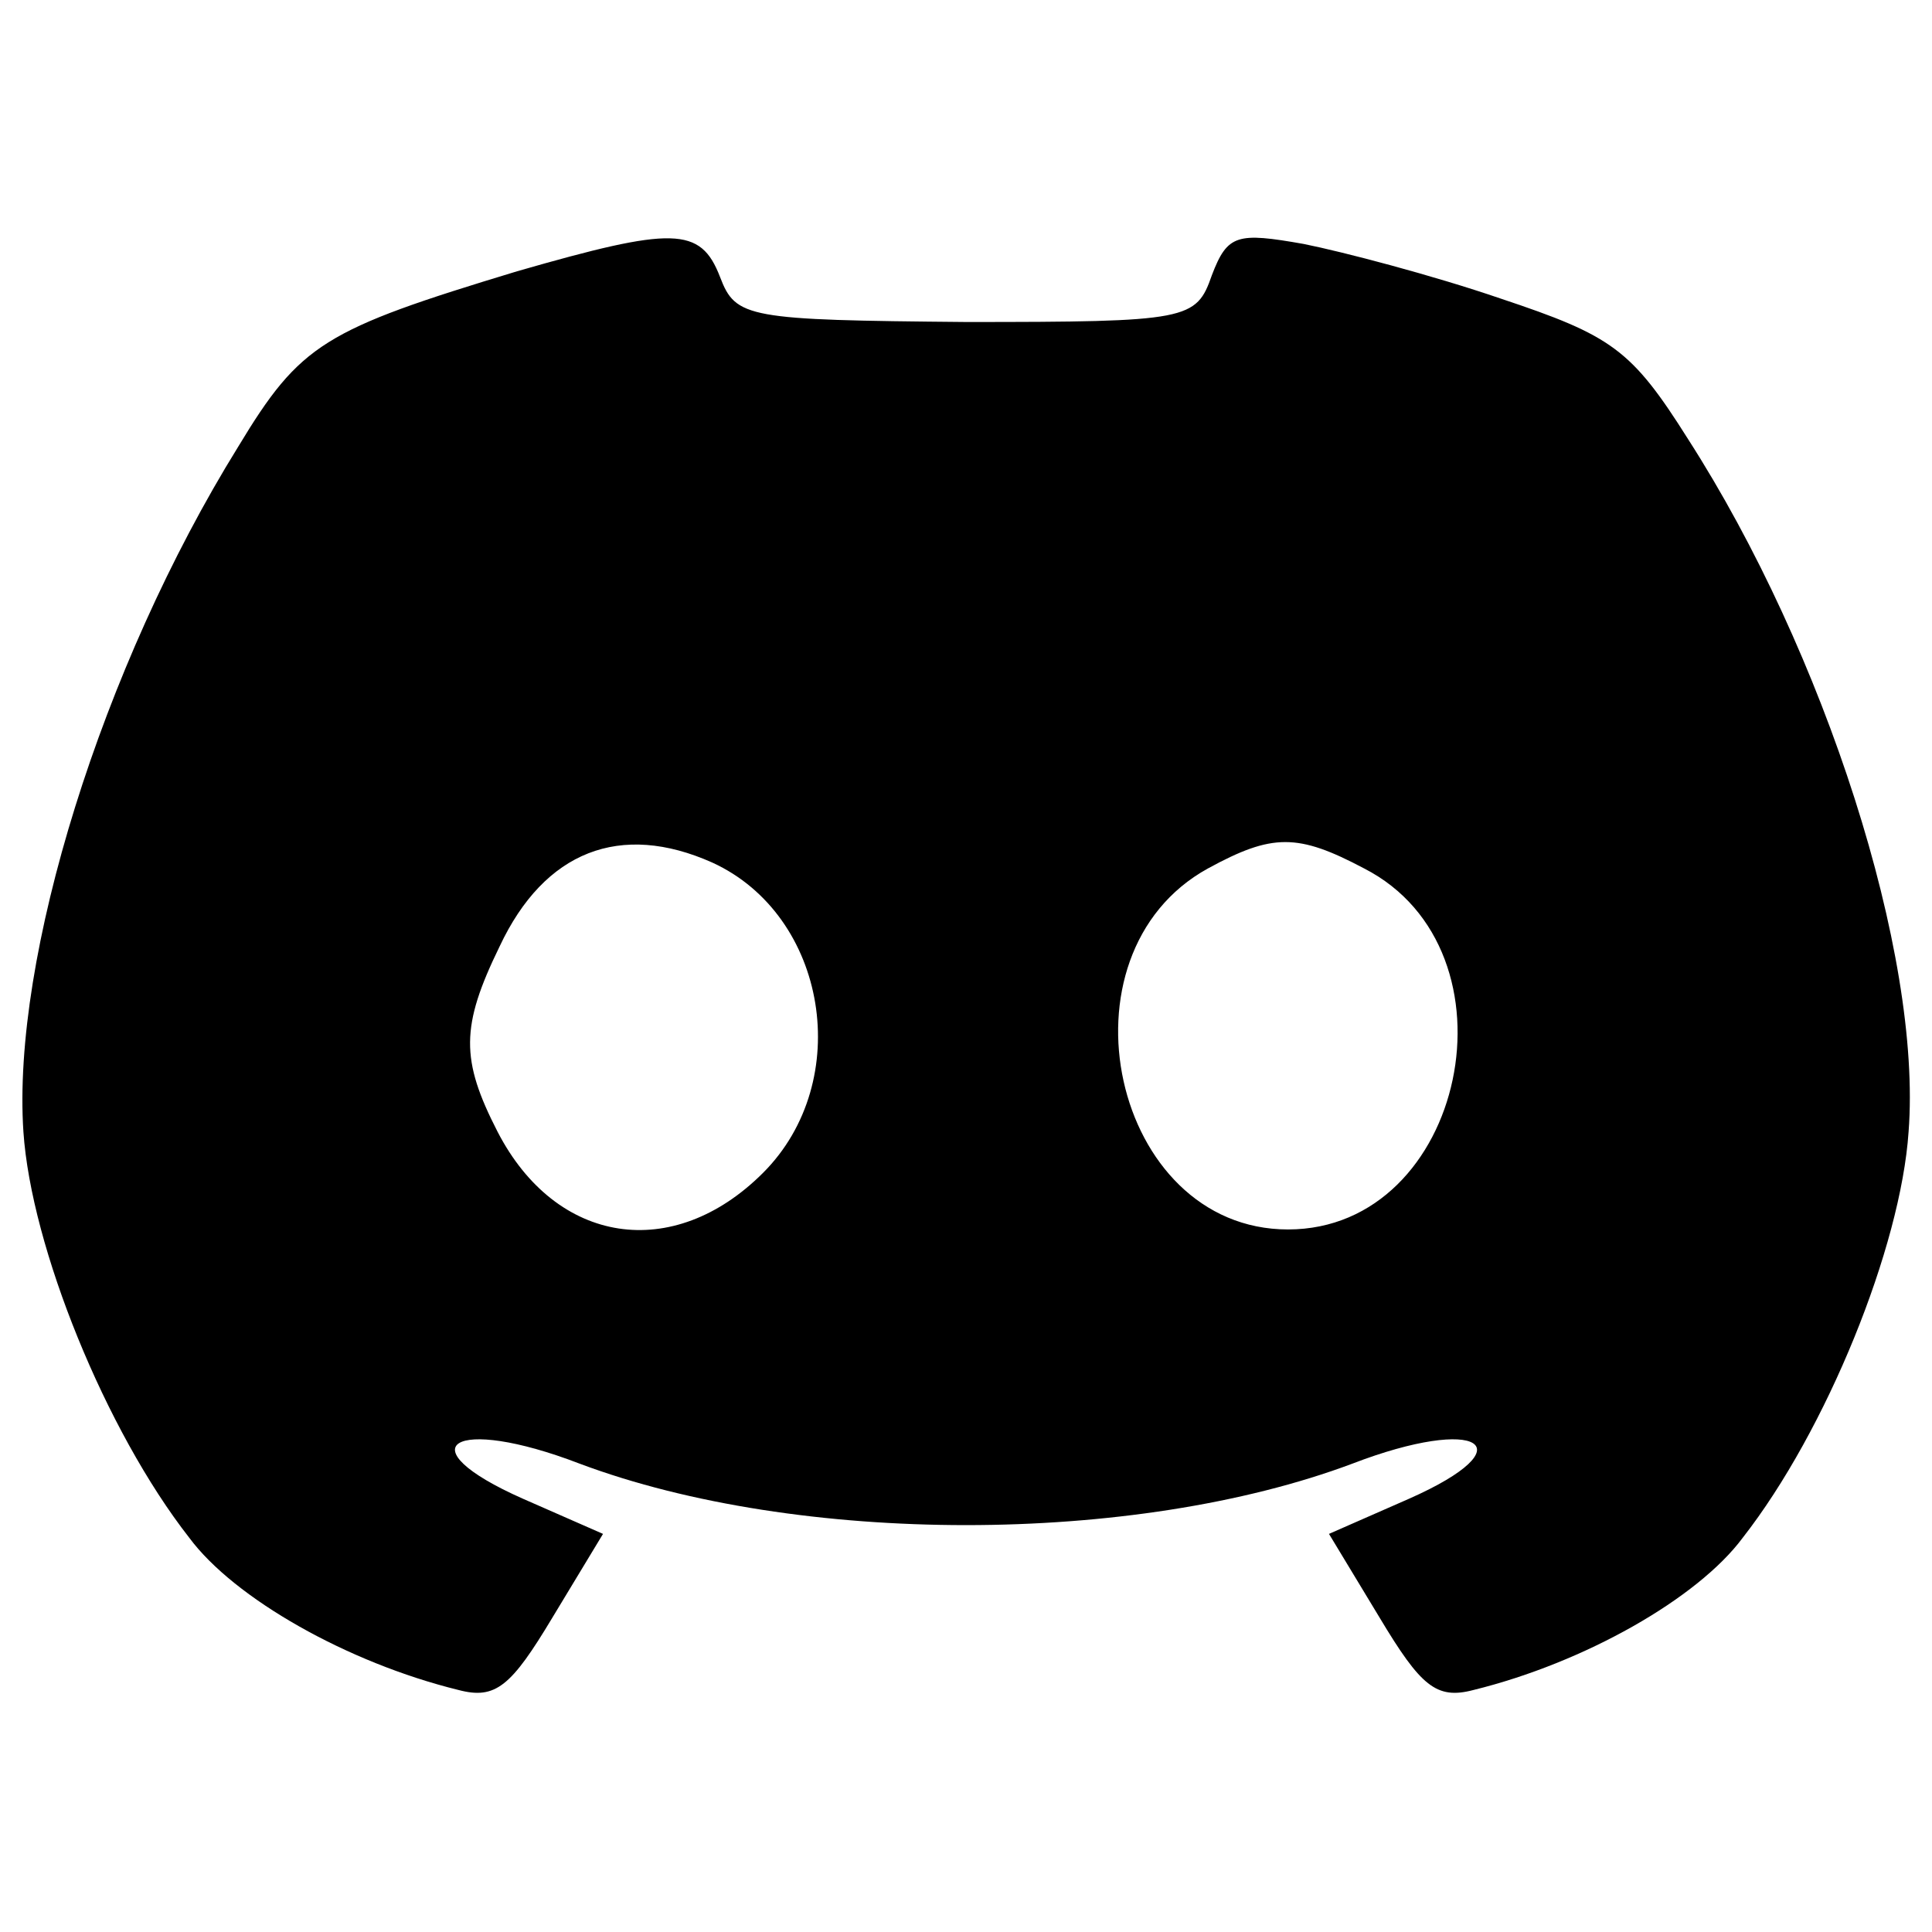 <?xml version="1.0" standalone="no"?>
<!DOCTYPE svg PUBLIC "-//W3C//DTD SVG 20010904//EN"
 "http://www.w3.org/TR/2001/REC-SVG-20010904/DTD/svg10.dtd">
<svg version="1.0" xmlns="http://www.w3.org/2000/svg"
 width="99pt" height="99pt" viewBox="0 0 99 99"
 preserveAspectRatio="xMidYMid meet">

<g transform="translate(0,99) scale(0.1,-0.1)"
fill="#000000" stroke="none">
<path d="M265 851 c-99 -30 -111 -37 -143 -90 -70 -113 -116 -262 -110 -351 4
-59 42 -153 85 -208 23 -31 81 -64 138 -78 19 -5 27 2 48 37 l26 43 -41 18
c-61 27 -36 43 29 18 112 -42 284 -42 396 0 65 25 90 9 29 -18 l-41 -18 26
-43 c21 -35 29 -42 48 -37 57 14 115 47 138 78 43 55 81 149 85 208 7 91 -43
246 -113 355 -29 46 -39 53 -96 72 -35 12 -81 24 -101 28 -34 6 -39 5 -47 -16
-8 -23 -12 -24 -126 -24 -112 1 -118 2 -126 23 -10 26 -24 26 -104 3z m100
-303 c59 -27 73 -112 26 -159 -46 -46 -106 -37 -136 21 -19 37 -19 54 1 95 23
49 62 64 109 43z m334 -3 c82 -42 52 -185 -39 -185 -90 0 -121 141 -41 185 33
18 46 18 80 0z"/>
</g>
</svg>
